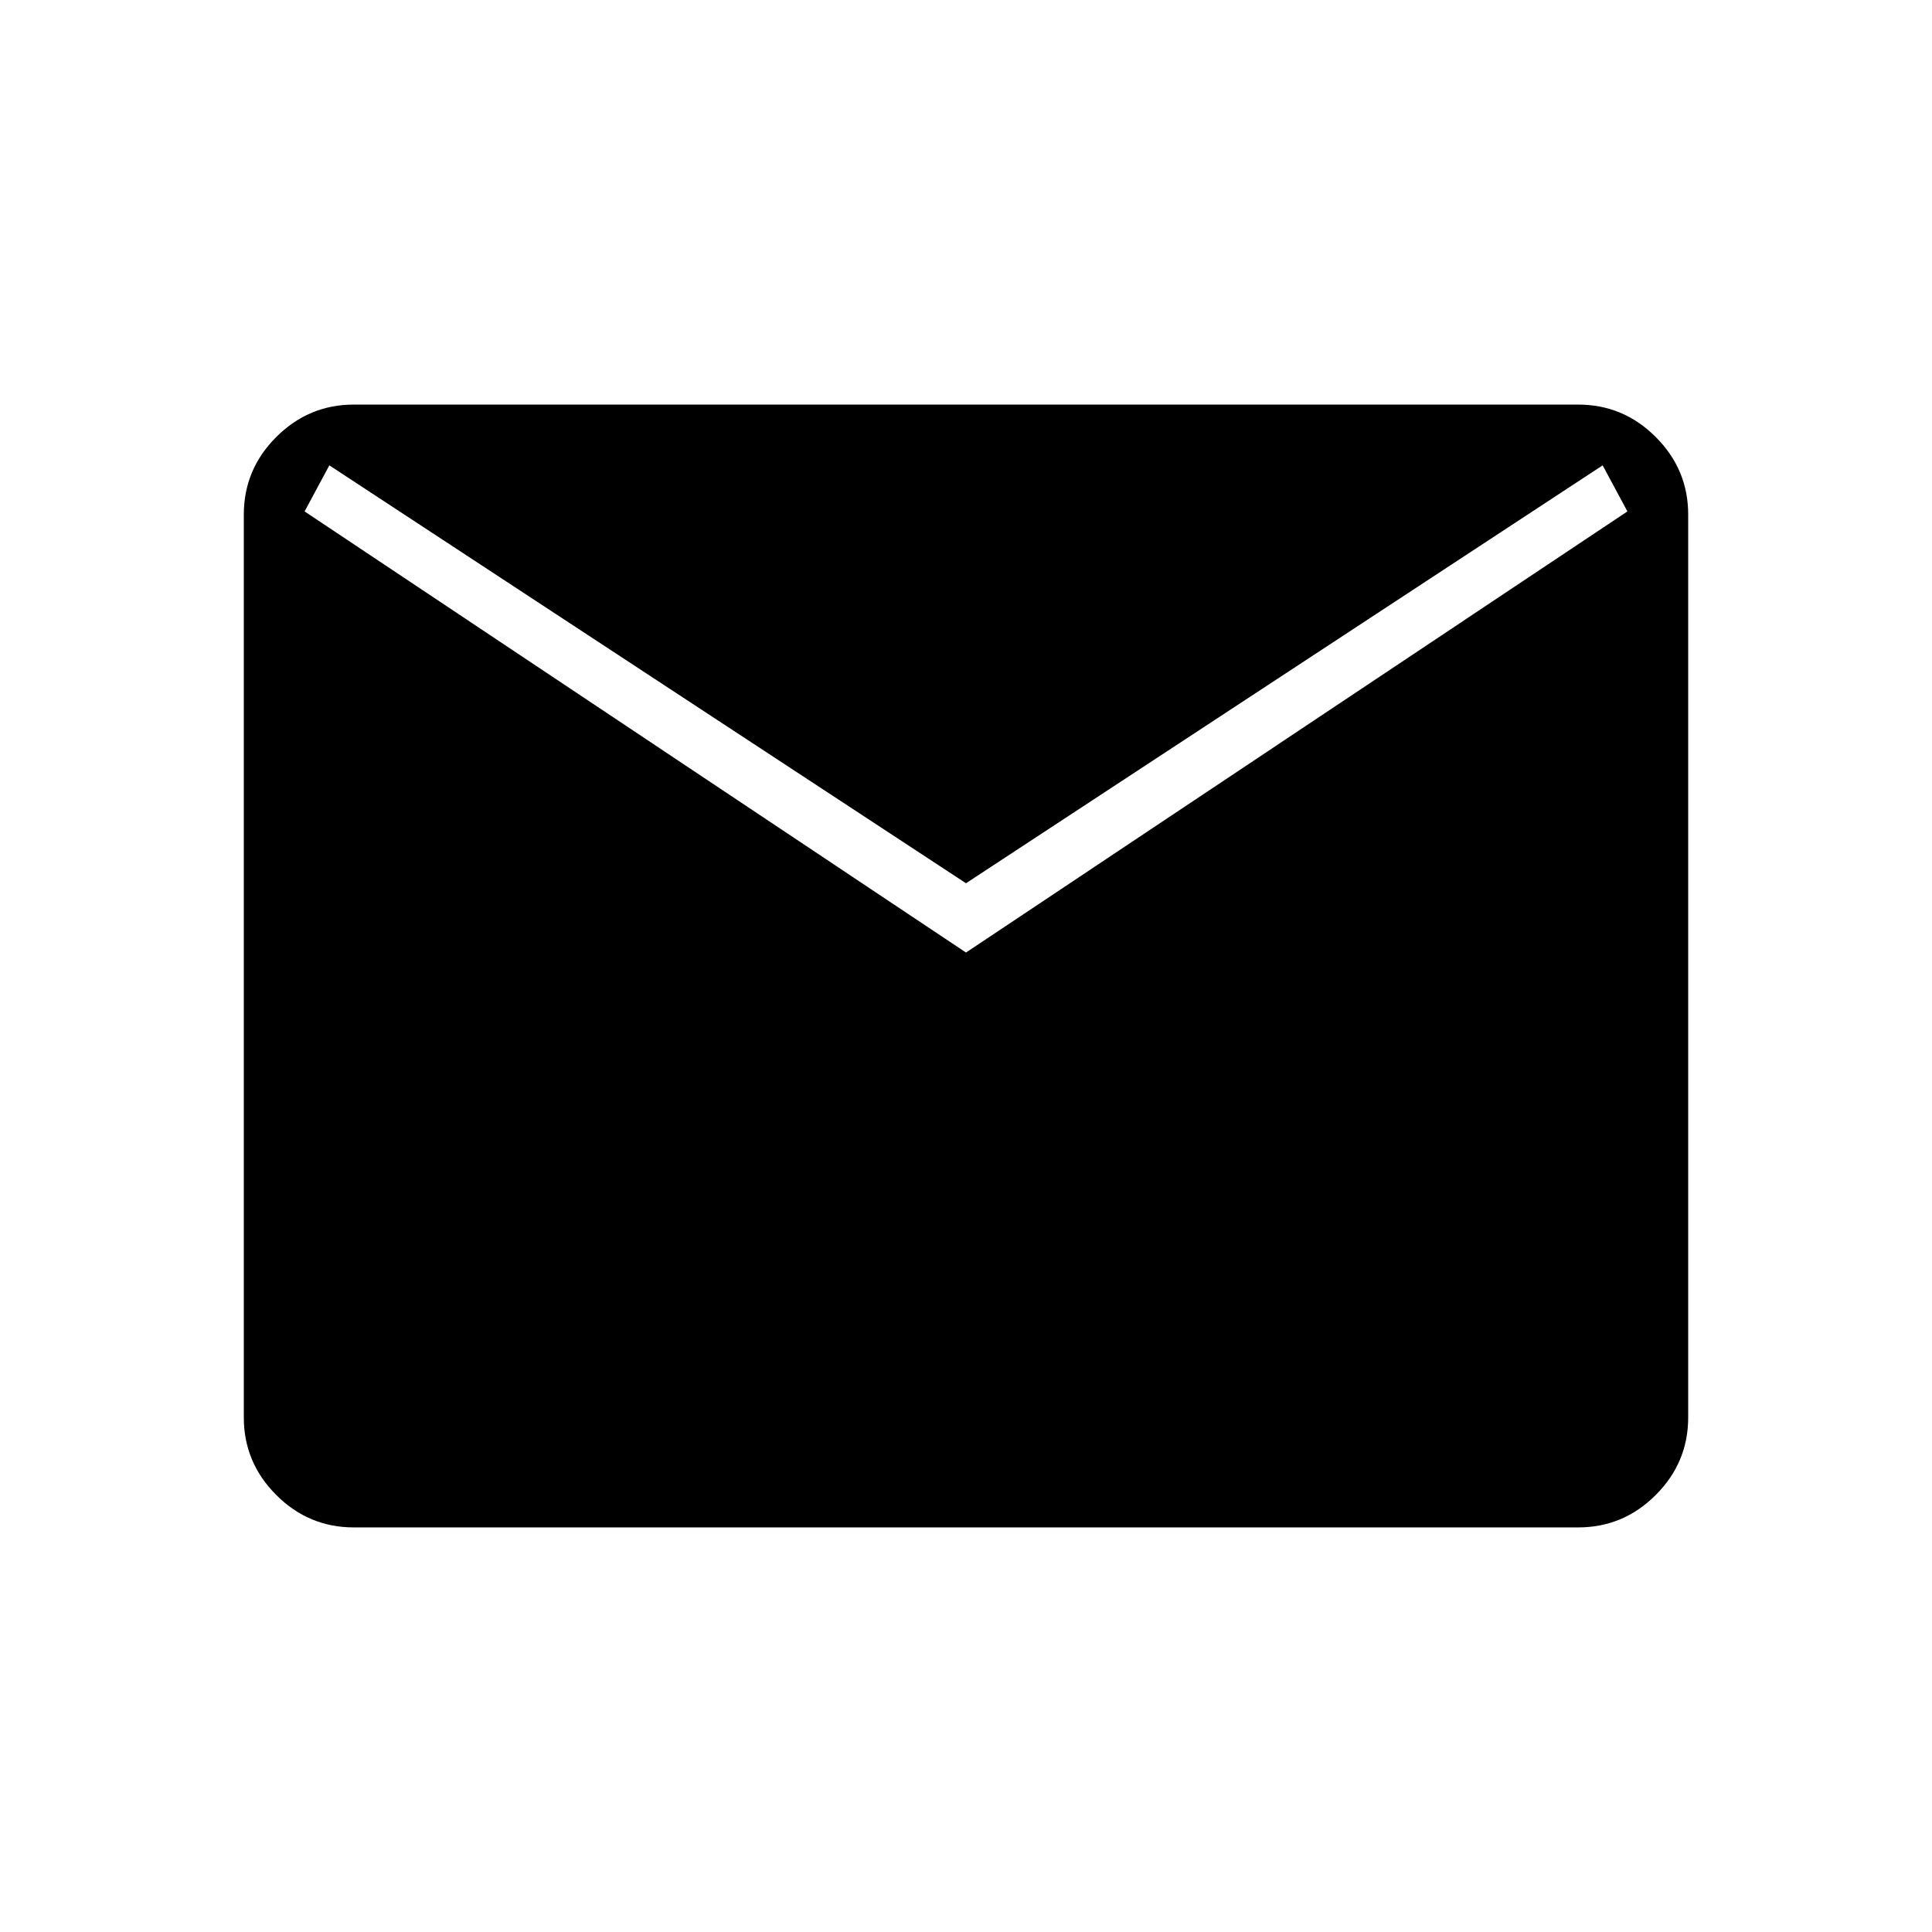 <svg xmlns="http://www.w3.org/2000/svg" height="48" viewBox="0 -960 960 960" width="48"><path d="M175.79-201.04q-22.41 0-38.52-16.11-16.12-16.11-16.12-38.54v-448.62q0-22.43 16.12-38.54 16.11-16.11 38.52-16.11h608.42q22.41 0 38.52 16.11 16.12 16.11 16.12 38.54v448.62q0 22.43-16.12 38.54-16.11 16.11-38.52 16.11H175.79ZM480-486.69l328.65-219.19-12.3-22.89L480-521.12 163.65-728.77l-12.3 22.89L480-486.69Z"/></svg>
